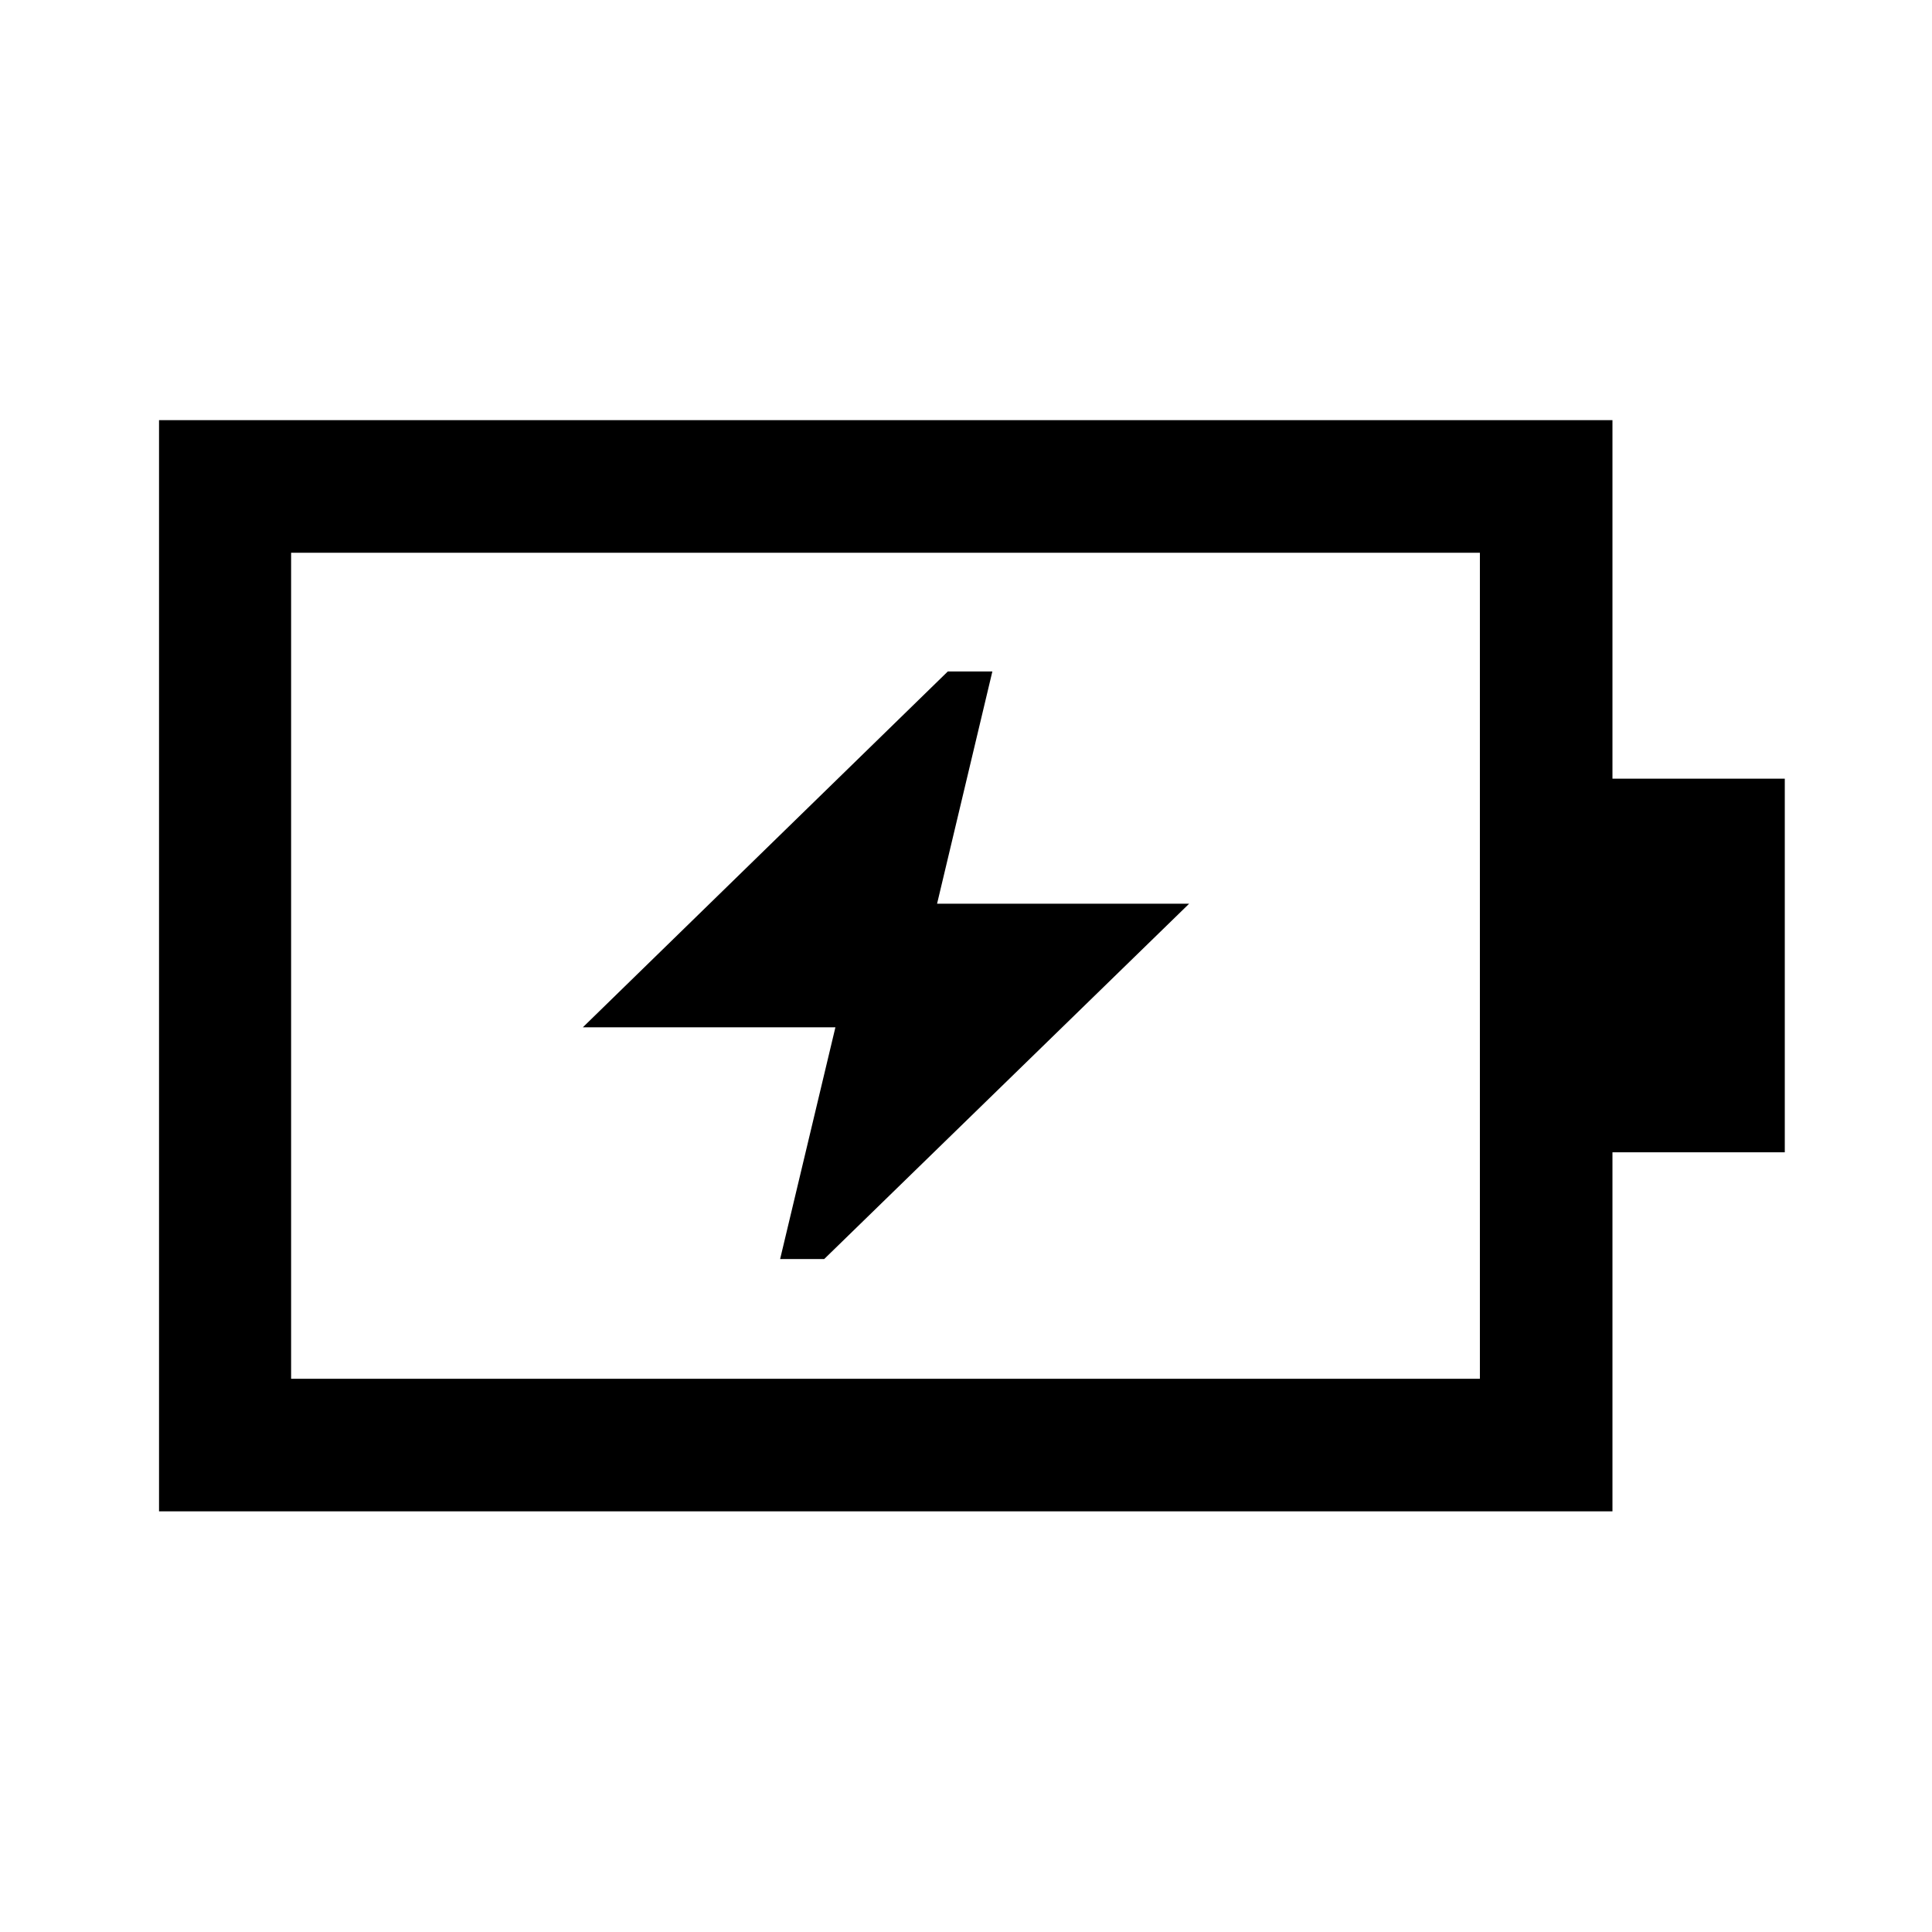 <svg xmlns="http://www.w3.org/2000/svg" height="48" viewBox="0 -960 960 960" width="48"><path d="M387.64-334.39h21.9l181.35-176.57H465.63l27.47-115.39h-22.14L289.61-449.54h125.5l-27.47 115.15Zm-242.99 59.5h590.7v-410.46h-590.7v410.46Zm-65.63 65.87v-542.2h722.2v178.15h85.63v185.64h-85.63v178.41H79.02Zm65.63-65.87v-410.46 410.46Z"/></svg>
